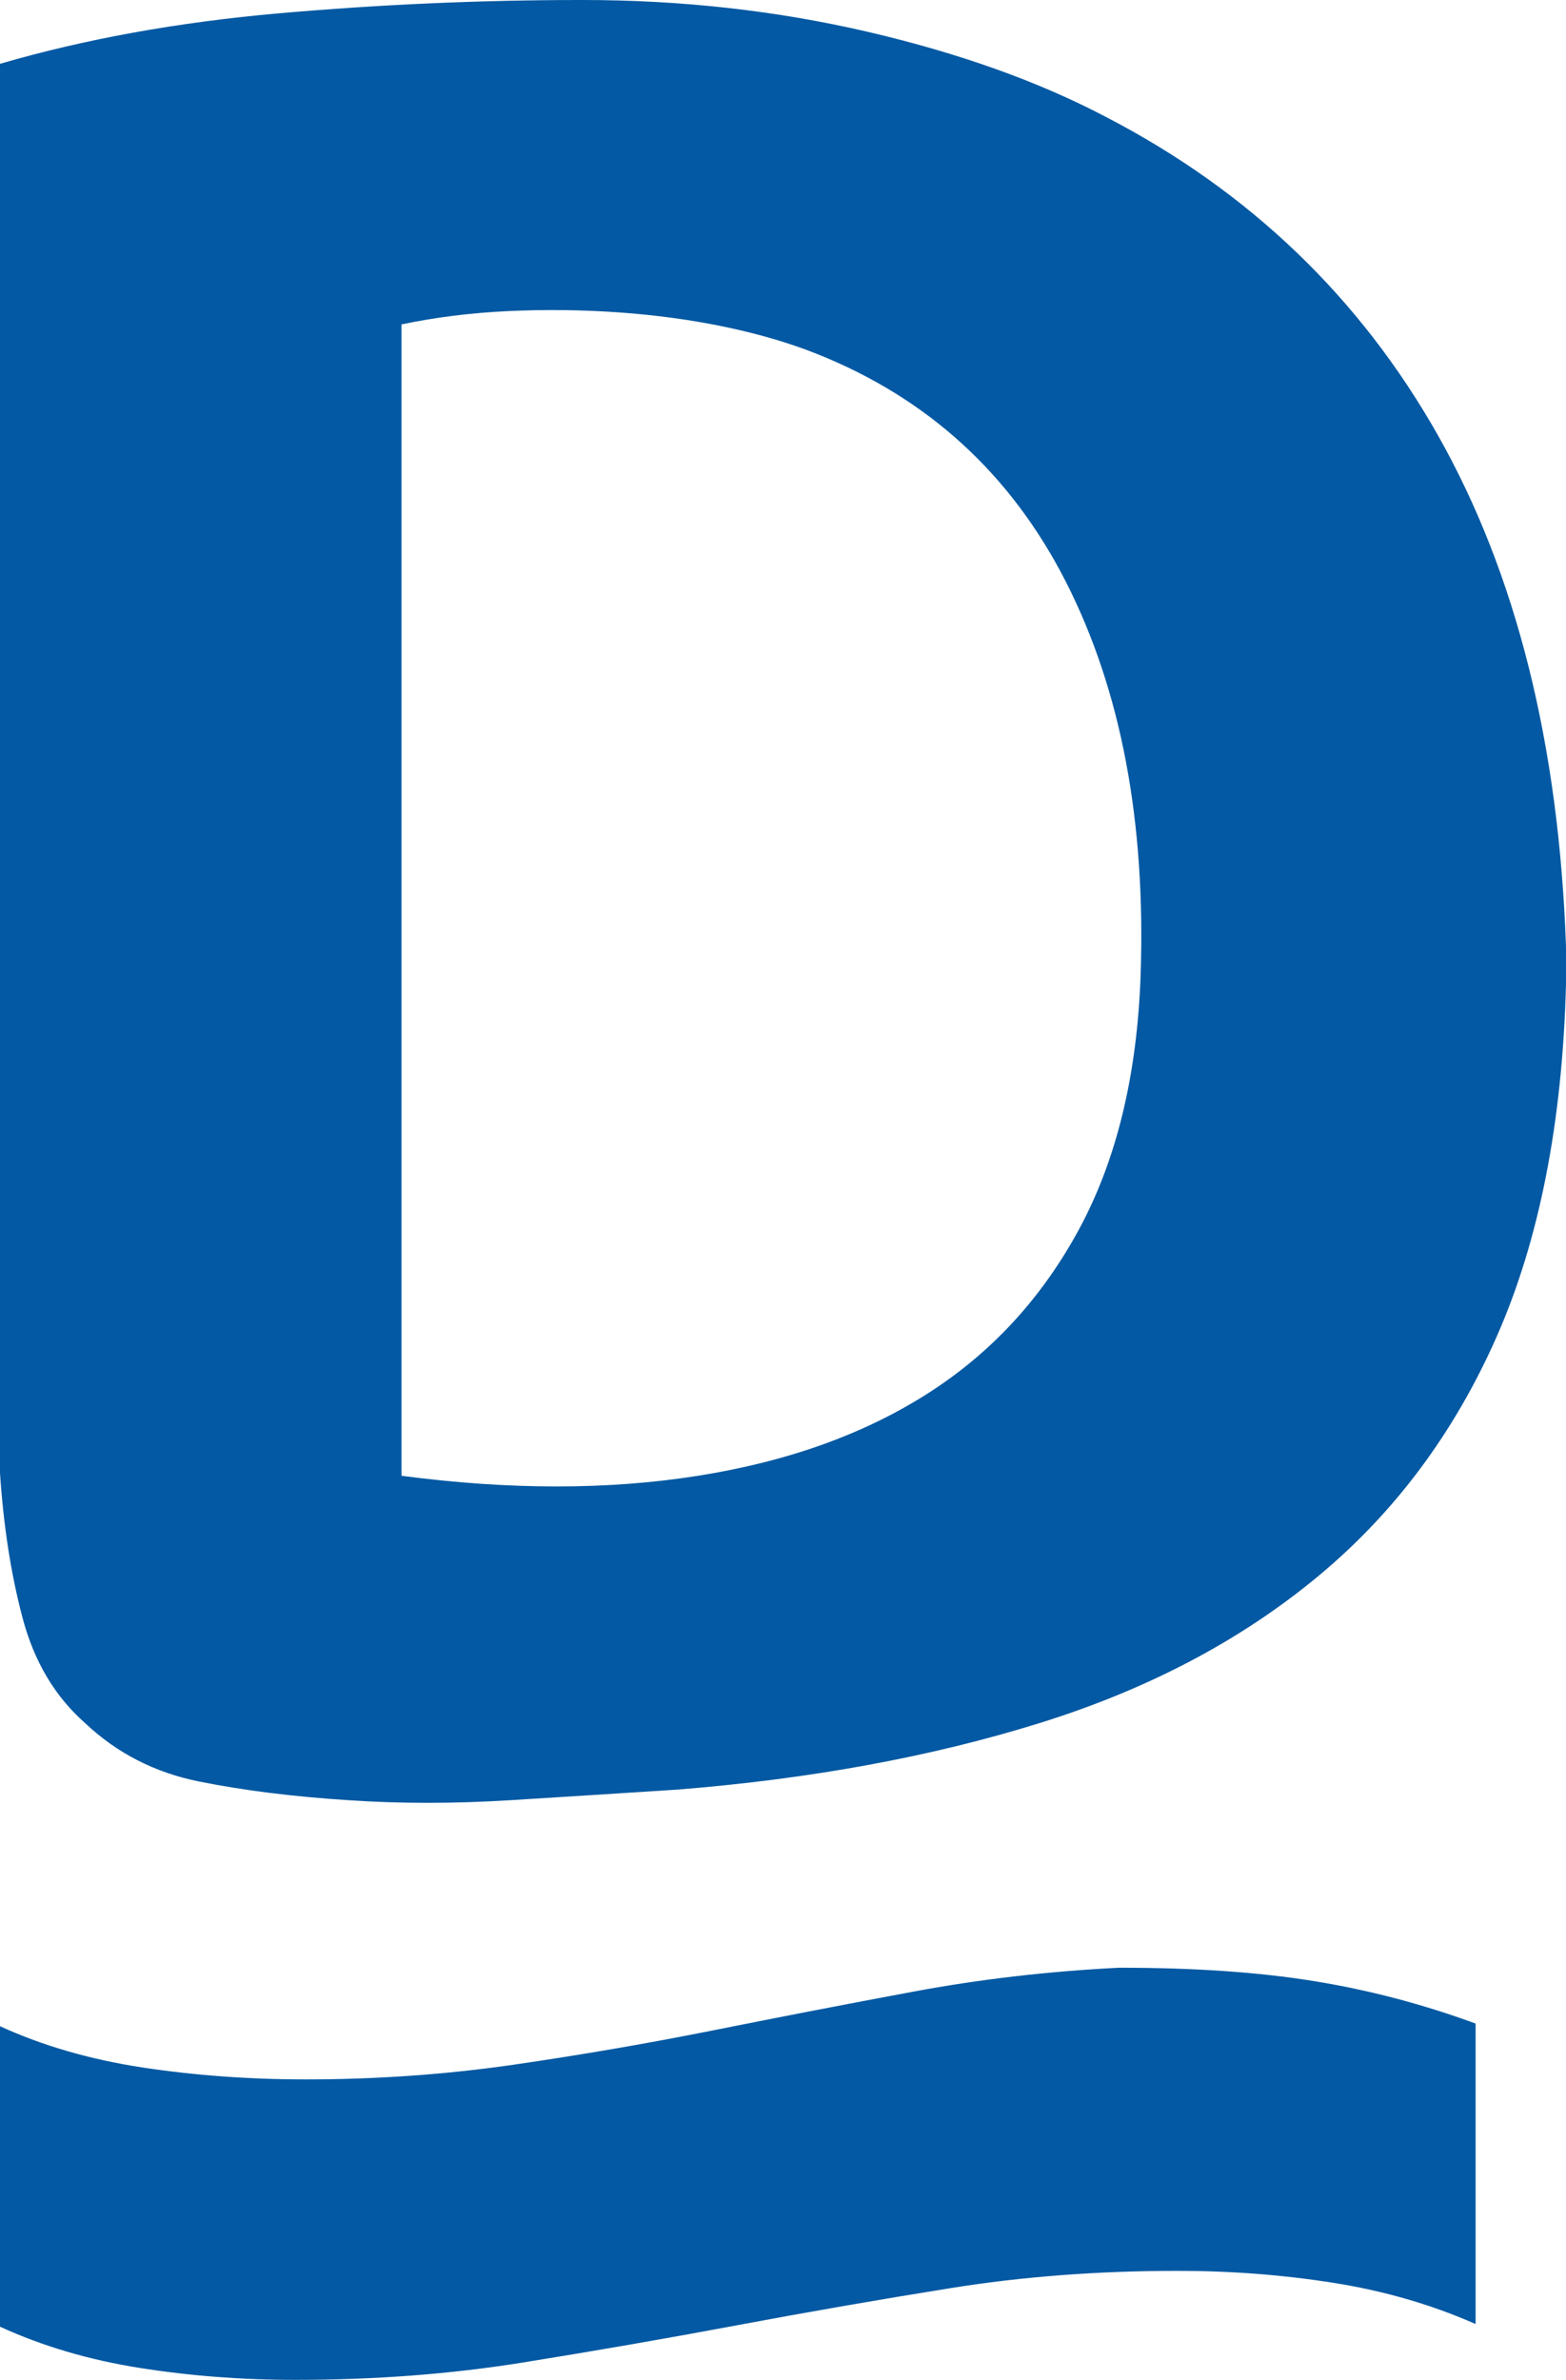 <?xml version="1.0" encoding="UTF-8" standalone="no"?>
<!-- Created with Inkscape (http://www.inkscape.org/) -->

<svg
   xmlns:dc="http://purl.org/dc/elements/1.1/"
   xmlns:cc="http://creativecommons.org/ns#"
   xmlns:rdf="http://www.w3.org/1999/02/22-rdf-syntax-ns#"
   xmlns:svg="http://www.w3.org/2000/svg"
   xmlns="http://www.w3.org/2000/svg"
   xmlns:sodipodi="http://sodipodi.sourceforge.net/DTD/sodipodi-0.dtd"
   xmlns:inkscape="http://www.inkscape.org/namespaces/inkscape"
   id="svg2"
   version="1.1"
   inkscape:version="0.48.0 r9654"
   width="220.875"
   height="335.625"
   xml:space="preserve"
   sodipodi:docname="D_Insignia.ai"><defs
     id="defs6"><clipPath
       clipPathUnits="userSpaceOnUse"
       id="clipPath16"><path
         d="m 0,841.89 595.28,0 L 595.28,0 0,0 0,841.89 z"
         id="path18"
         inkscape:connector-curvature="0" /></clipPath></defs><sodipodi:namedview
     pagecolor="#ffffff"
     bordercolor="#666666"
     borderopacity="1"
     objecttolerance="10"
     gridtolerance="10"
     guidetolerance="10"
     inkscape:pageopacity="0"
     inkscape:pageshadow="2"
     inkscape:window-width="1680"
     inkscape:window-height="1028"
     id="namedview4"
     showgrid="false"
     fit-margin-top="0"
     fit-margin-left="0"
     fit-margin-right="0"
     fit-margin-bottom="0"
     inkscape:zoom="0.79345279"
     inkscape:cx="139.03099"
     inkscape:cy="416.87535"
     inkscape:window-x="-6"
     inkscape:window-y="-6"
     inkscape:window-maximized="1"
     inkscape:current-layer="g10" /><g
     id="g10"
     inkscape:groupmode="layer"
     inkscape:label="D_Insignia"
     transform="matrix(1.25,0,0,-1.25,-233.019,444.931)"><path
       inkscape:connector-curvature="0"
       id="path26"
       style="fill:#0359a3;fill-opacity:1;fill-rule:nonzero;stroke:none"
       d="m 315.115,245.845 c 0.6,17.4 -2.203,32.198 -8.4,44.4 -6.202,12.197 -15.6,20.798 -28.2,25.8 -3,1.2 -6.403,2.198 -10.2,3 -3.802,0.797 -7.8,1.35 -12,1.65 -4.2,0.3 -8.4,0.347 -12.6,0.15 -4.2,-0.201 -8.203,-0.703 -12,-1.5 l 0,-129.9 c 12.197,-1.603 23.348,-1.603 33.45,0 10.097,1.598 18.75,4.697 25.95,9.3 7.2,4.598 12.9,10.8 17.1,18.6 4.2,7.8 6.497,17.297 6.9,28.5 m -2.4,-111.9 c 8.4,0 15.699,-0.496 21.9,-1.5 6.197,-0.998 12.3,-2.597 18.3,-4.8 l 0,-33.9 c -5.001,2.204 -10.35,3.75 -16.05,4.65 -5.7,0.9 -11.55,1.35 -17.55,1.35 -9,0 -17.55,-0.647 -25.65,-1.95 -8.1,-1.299 -16.153,-2.7 -24.15,-4.2 -8.002,-1.5 -16.05,-2.896 -24.15,-4.2 -8.1,-1.298 -16.65,-1.95 -25.65,-1.95 -6,0 -11.85,0.45 -17.55,1.35 -5.7,0.9 -10.95,2.451 -15.75,4.65 l 0,33.9 c 4.8,-2.198 10.148,-3.75 16.05,-4.65 5.897,-0.9 12.047,-1.35 18.45,-1.35 7.997,0 15.797,0.553 23.4,1.65 7.598,1.102 15.15,2.4 22.65,3.9 7.5,1.5 15,2.953 22.5,4.35 7.5,1.402 15.249,2.301 23.25,2.7 m 50.4,115.2 0,-4.2 c -0.403,-15.6 -3,-28.852 -7.8,-39.75 -4.8,-10.903 -11.55,-19.95 -20.25,-27.15 -8.7,-7.2 -19.153,-12.703 -31.35,-16.5 -12.202,-3.802 -25.8,-6.3 -40.8,-7.5 -6.201,-0.403 -12.502,-0.802 -18.9,-1.2 -6.403,-0.398 -12.502,-0.398 -18.3,0 -6.202,0.398 -11.803,1.097 -16.8,2.1 -5.002,0.999 -9.3,3.197 -12.9,6.6 -3.403,3 -5.752,6.946 -7.05,11.85 -1.303,4.898 -2.152,10.35 -2.55,16.35 l 0,159 c 9.6,2.798 20.1,4.697 31.5,5.7 11.4,0.999 22.8,1.5 34.2,1.5 11.198,0 21.947,-1.2 32.25,-3.6 10.298,-2.4 19.247,-5.602 26.85,-9.6 16.2,-8.4 28.697,-20.4 37.5,-36 8.798,-15.6 13.598,-34.8 14.4,-57.6" /></g></svg>